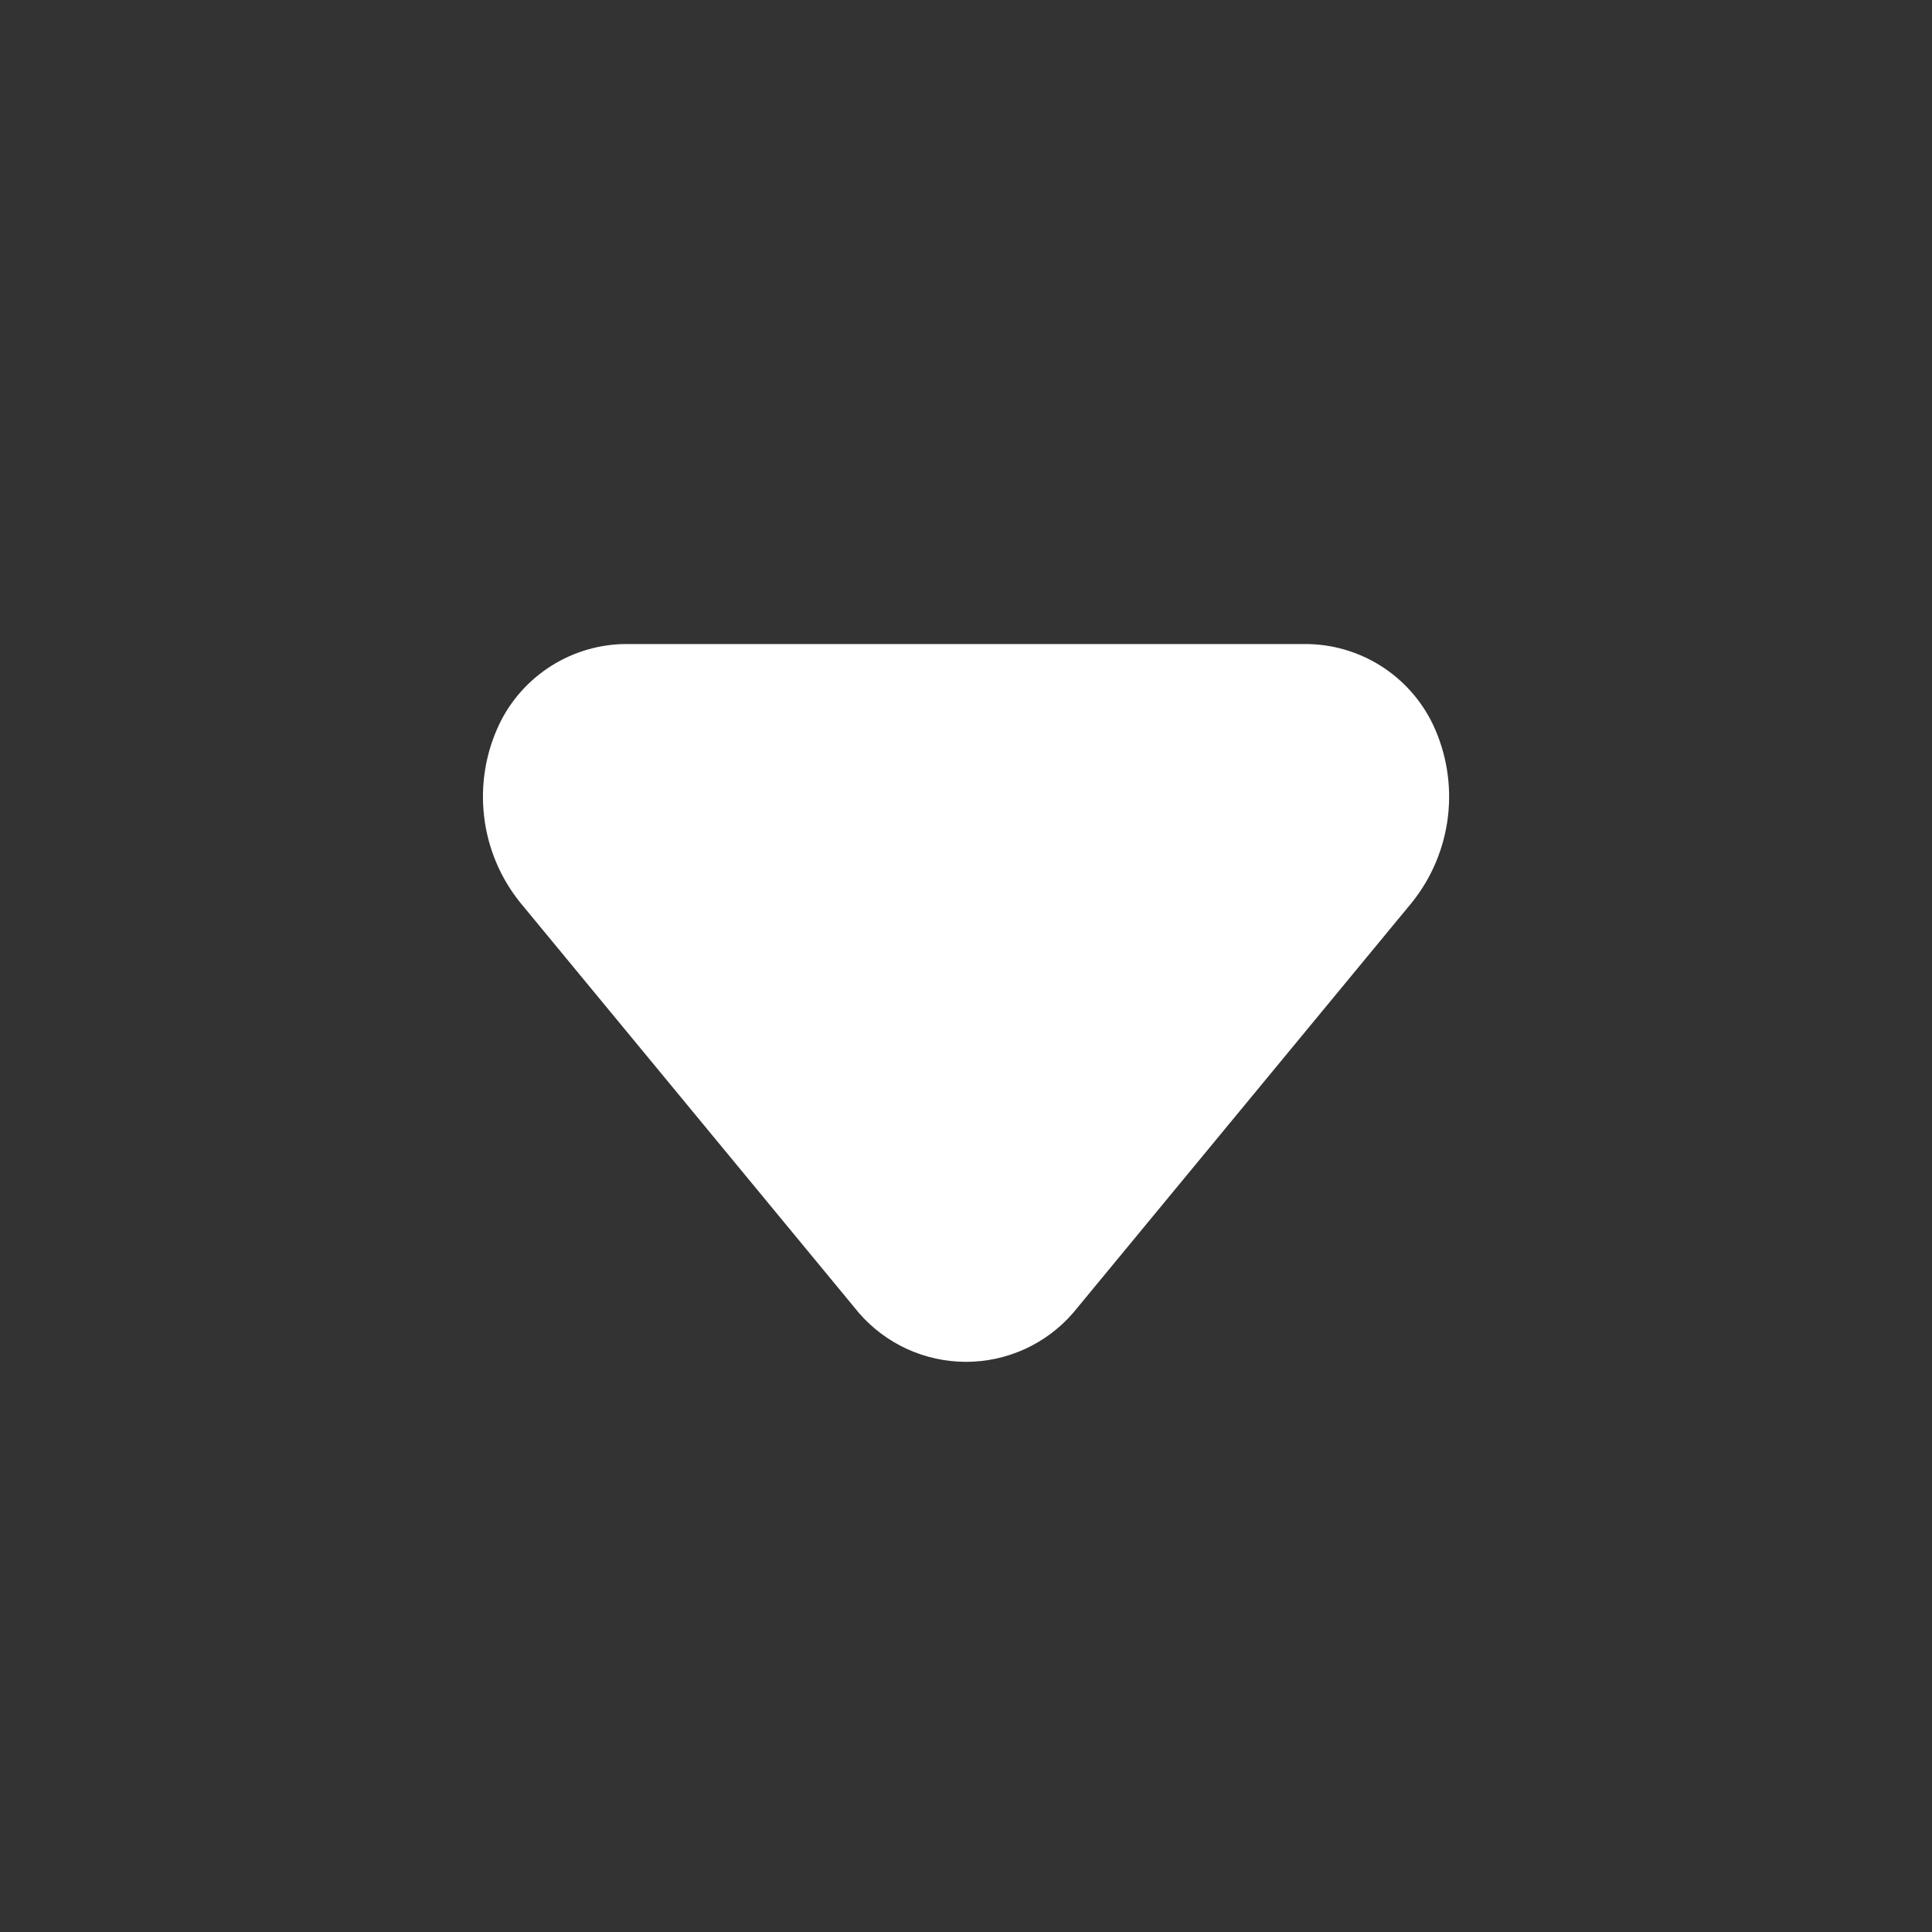 <svg width="26" height="26" viewBox="0 0 26 26" fill="none" xmlns="http://www.w3.org/2000/svg">
<rect x="0" y="0" width="26" height="26" fill="#333333" stroke="none"/>
<path d="M8.439 8.667L17.561 8.667C17.921 8.666 18.274 8.768 18.579 8.959C18.884 9.151 19.128 9.425 19.284 9.75C19.466 10.135 19.536 10.564 19.486 10.988C19.436 11.411 19.268 11.812 19.002 12.144L14.441 17.669C14.262 17.876 14.041 18.041 13.792 18.155C13.544 18.268 13.274 18.327 13 18.327C12.727 18.327 12.457 18.268 12.208 18.155C11.96 18.041 11.738 17.876 11.559 17.669L6.999 12.144C6.732 11.812 6.564 11.411 6.515 10.988C6.465 10.564 6.535 10.135 6.717 9.75C6.872 9.425 7.117 9.151 7.422 8.959C7.726 8.768 8.079 8.666 8.439 8.667Z" fill="white"/>
</svg>
